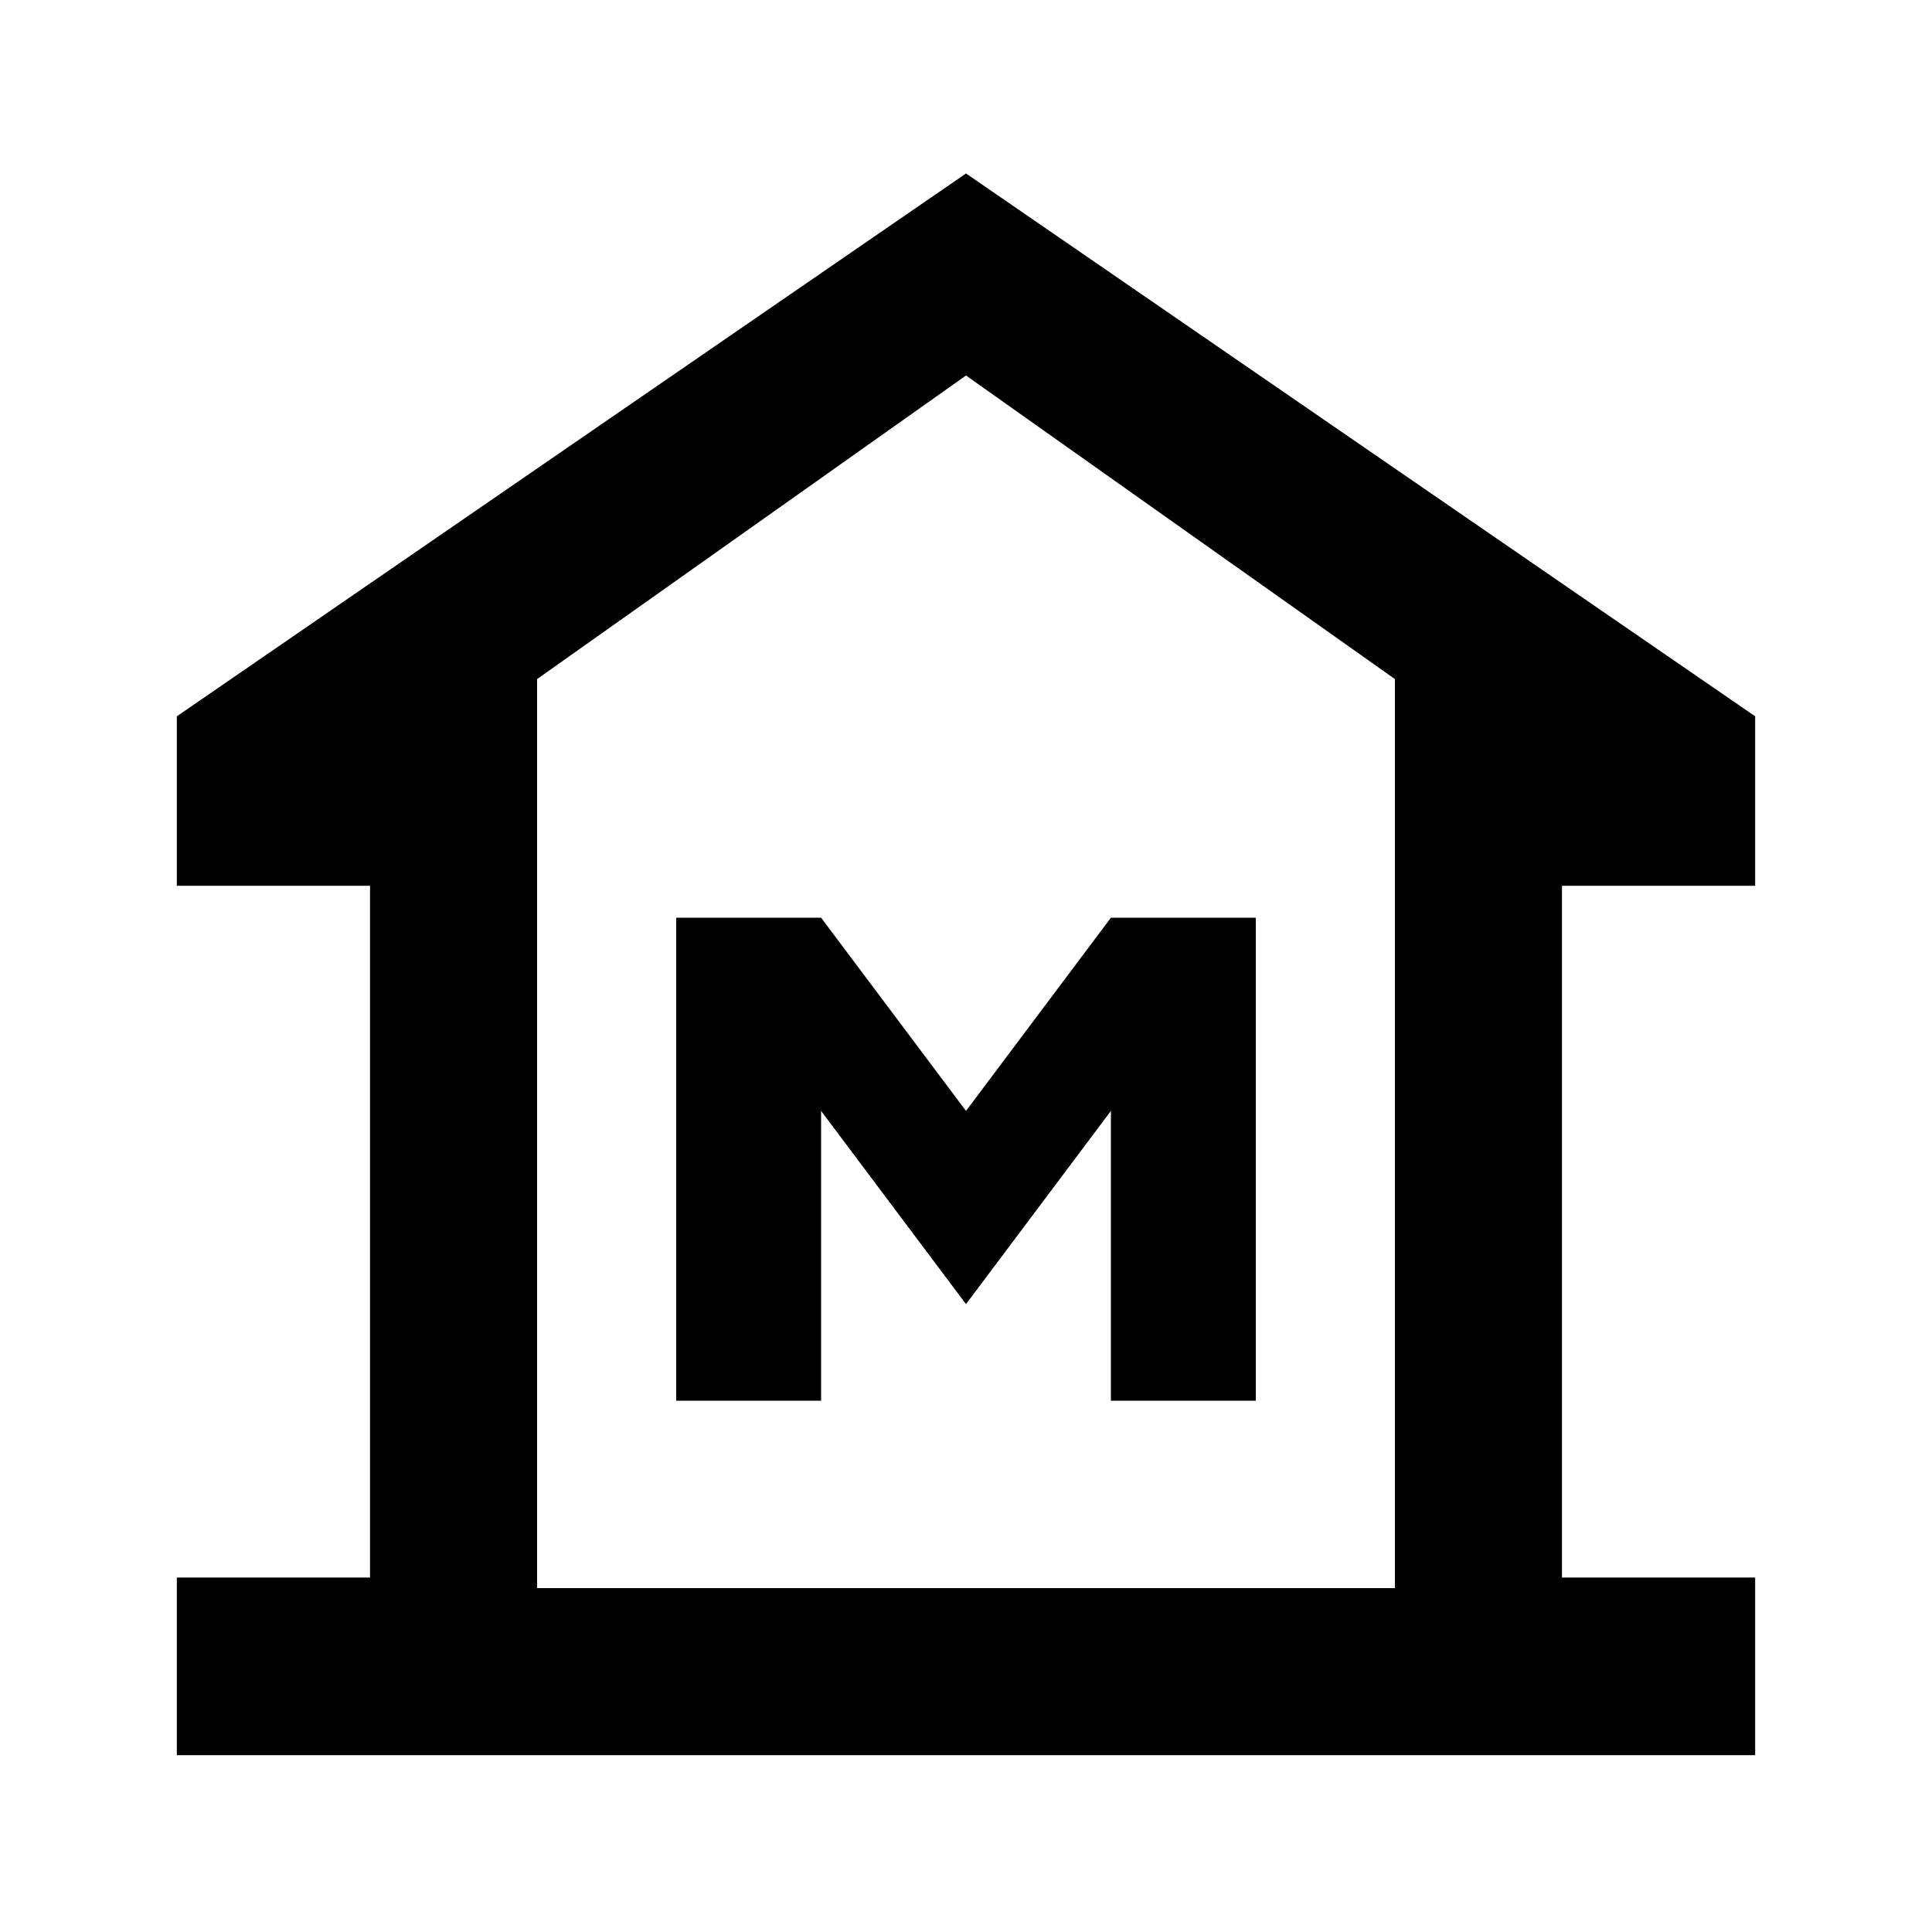 <svg xmlns="http://www.w3.org/2000/svg" height="20" viewBox="0 -960 960 960" width="20"><path d="M87.87-87.87v-88.261h95.999v-343.738h-96v-84.196L480-873.805l392.131 269.74v84.196h-96v343.738h96v88.262H87.869Zm179-83h426.26-426.26ZM336-264h72v-144l72 96 72-96v144h72v-240h-72l-72 96-72-96h-72v240Zm357.13 93.13v-451.695L480-773.413 266.87-622.565v451.695h426.26Z"/></svg>